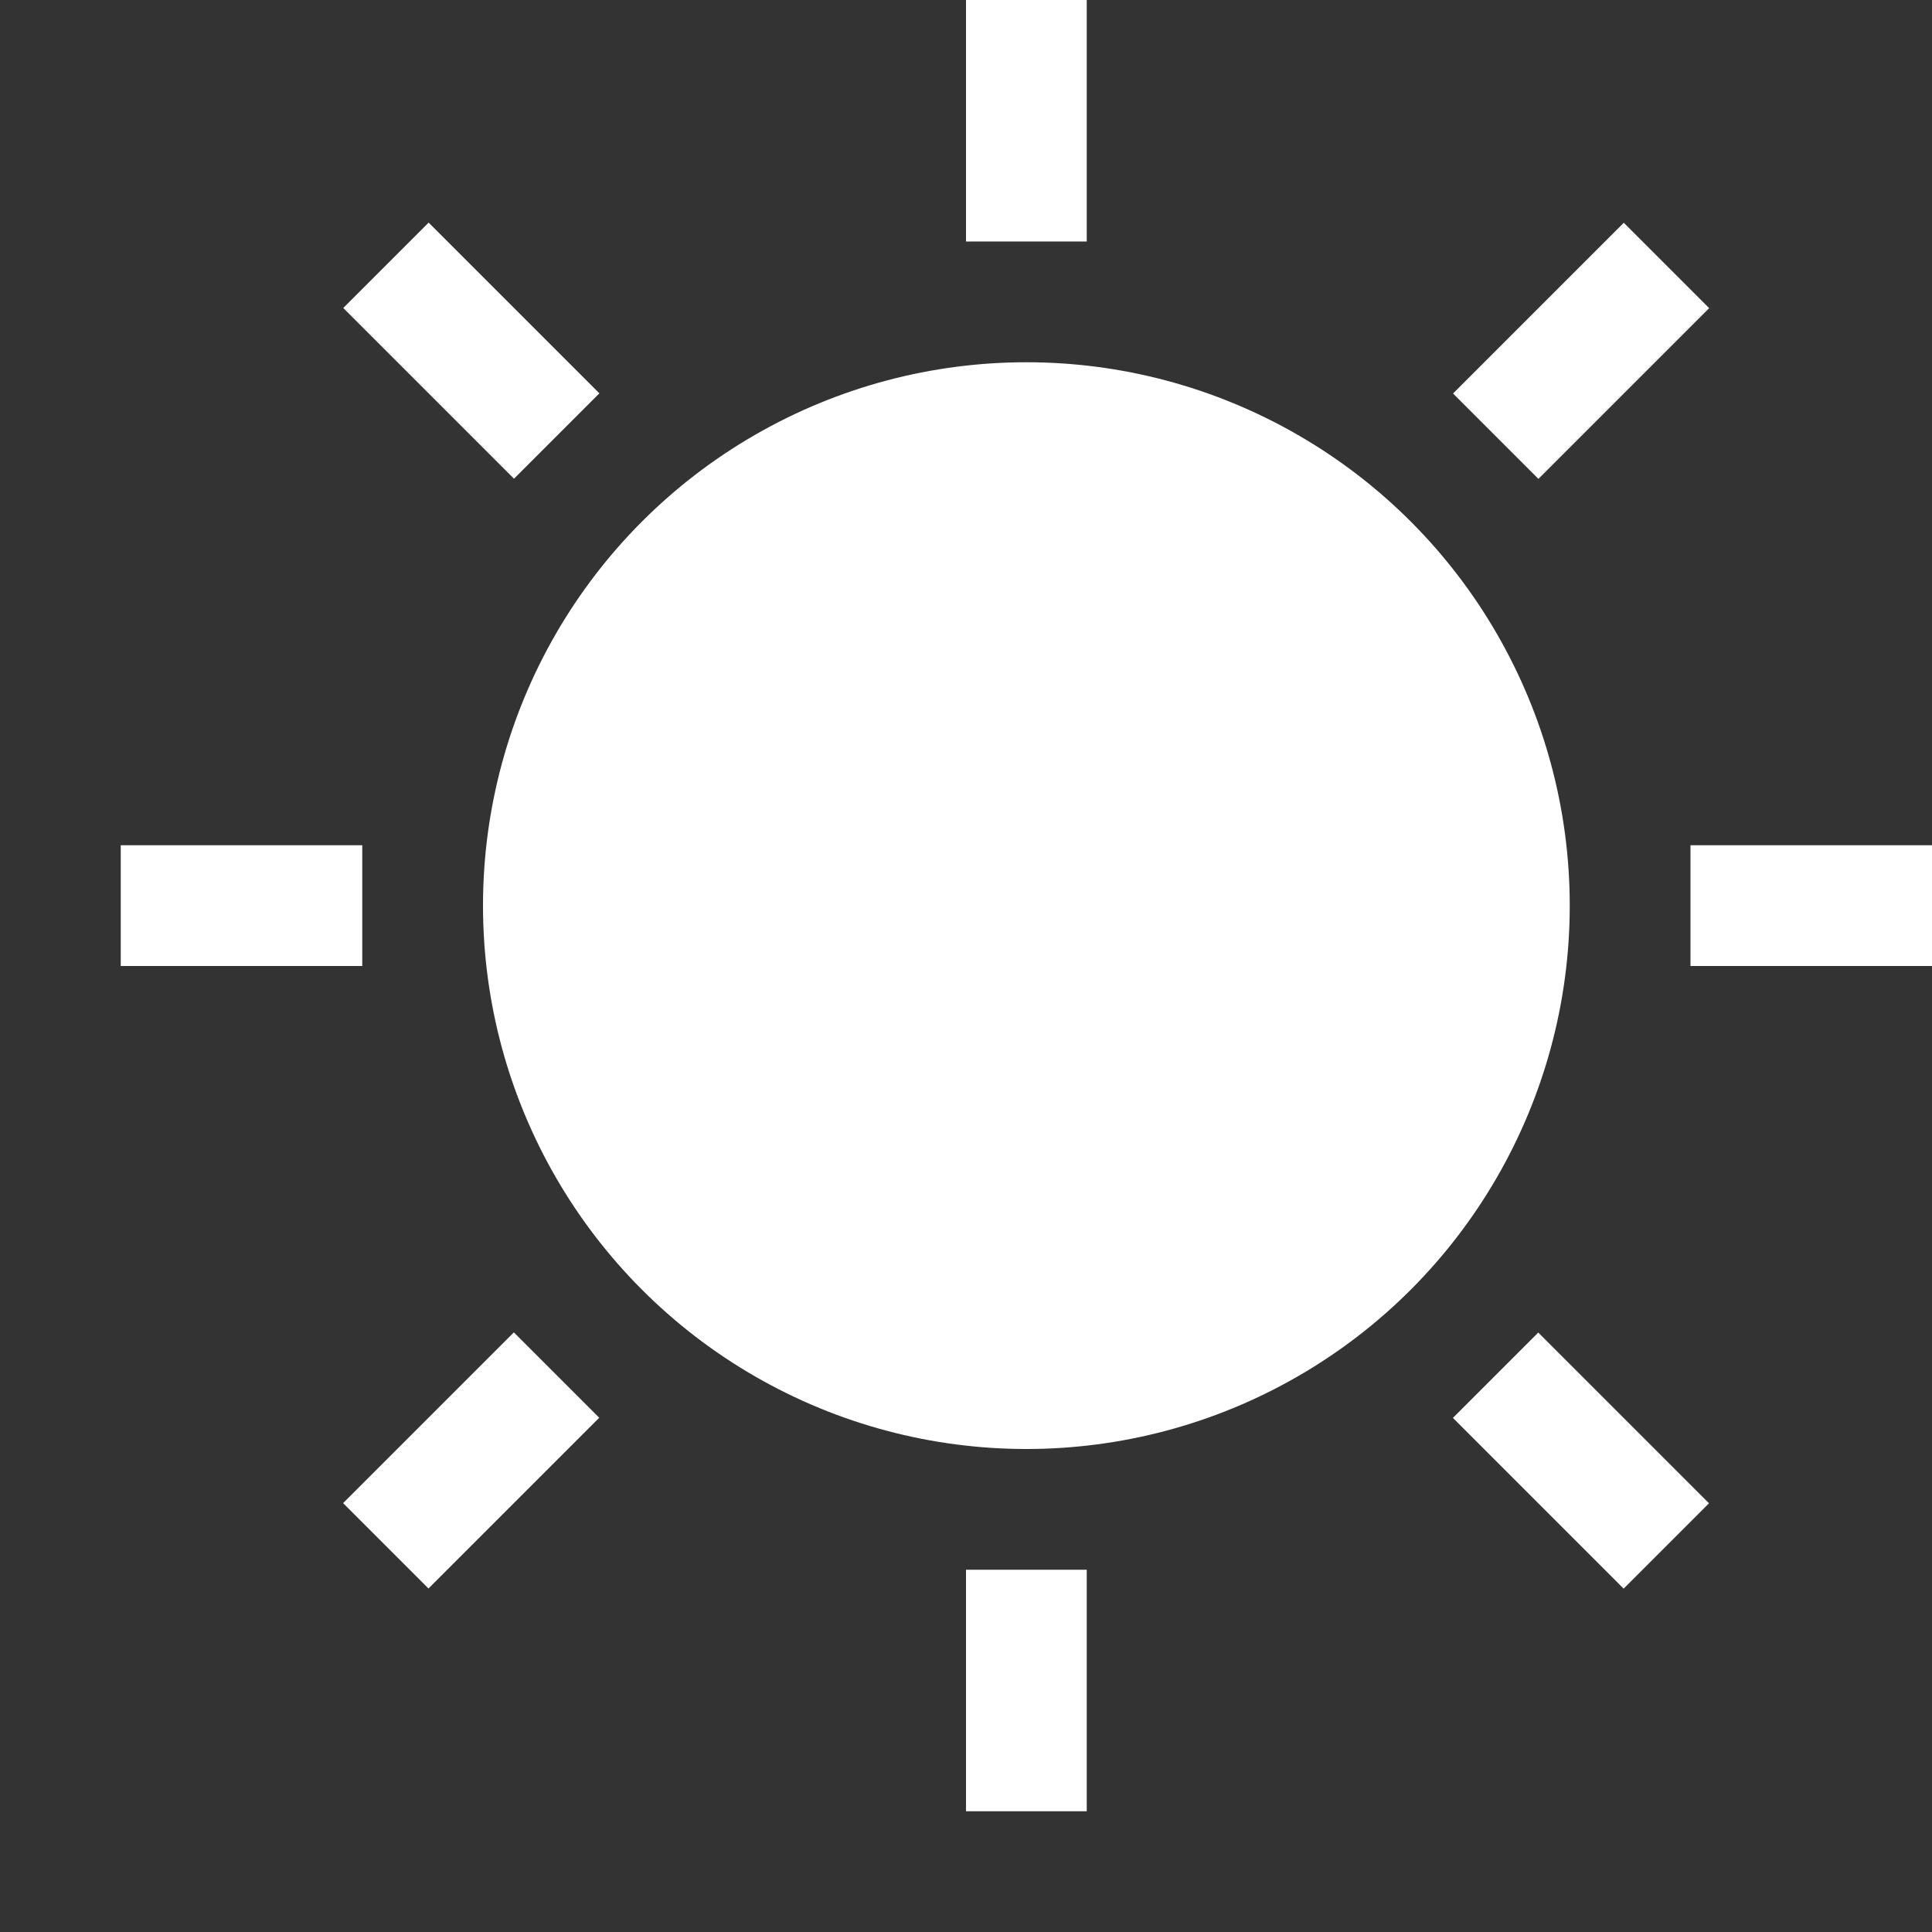 <svg version="1.1" id="Layer_1_1_" xmlns="http://www.w3.org/2000/svg" xmlns:xlink="http://www.w3.org/1999/xlink" x="0px" y="0px" viewBox="0 0 16 16" style="enable-background:new 0 0 16 16;" xml:space="preserve">
<rect x="0" y="0" width="16" height="16" fill="#333333" stroke="none"/>
<circle cx="8.5" cy="7.5" r="4.5" id="id_101" style="fill: rgb(255, 255, 255);"></circle>
<rect x="8" width="1" height="2" id="id_102" style="fill: rgb(255, 255, 255);"></rect>
<rect x="8" y="13" width="1" height="2" id="id_103" style="fill: rgb(255, 255, 255);"></rect>
<rect x="14" y="7" width="2" height="1" id="id_104" style="fill: rgb(255, 255, 255);"></rect>
<rect x="1" y="7" width="2" height="1" id="id_105" style="fill: rgb(255, 255, 255);"></rect>
<rect x="12.596" y="11.096" transform="matrix(0.707 -0.707 0.707 0.707 -4.718 12.803)" width="1" height="2" id="id_106" style="fill: rgb(255, 255, 255);"></rect>
<rect x="3.404" y="1.904" transform="matrix(0.707 -0.707 0.707 0.707 -0.91 3.611)" width="1" height="2" id="id_107" style="fill: rgb(255, 255, 255);"></rect>
<rect x="2.904" y="11.596" transform="matrix(0.707 -0.707 0.707 0.707 -7.41 6.303)" width="2" height="1" id="id_108" style="fill: rgb(255, 255, 255);"></rect>
<rect x="12.096" y="2.404" transform="matrix(0.707 -0.707 0.707 0.707 1.782 10.111)" width="2" height="1" id="id_109" style="fill: rgb(255, 255, 255);"></rect>
</svg>